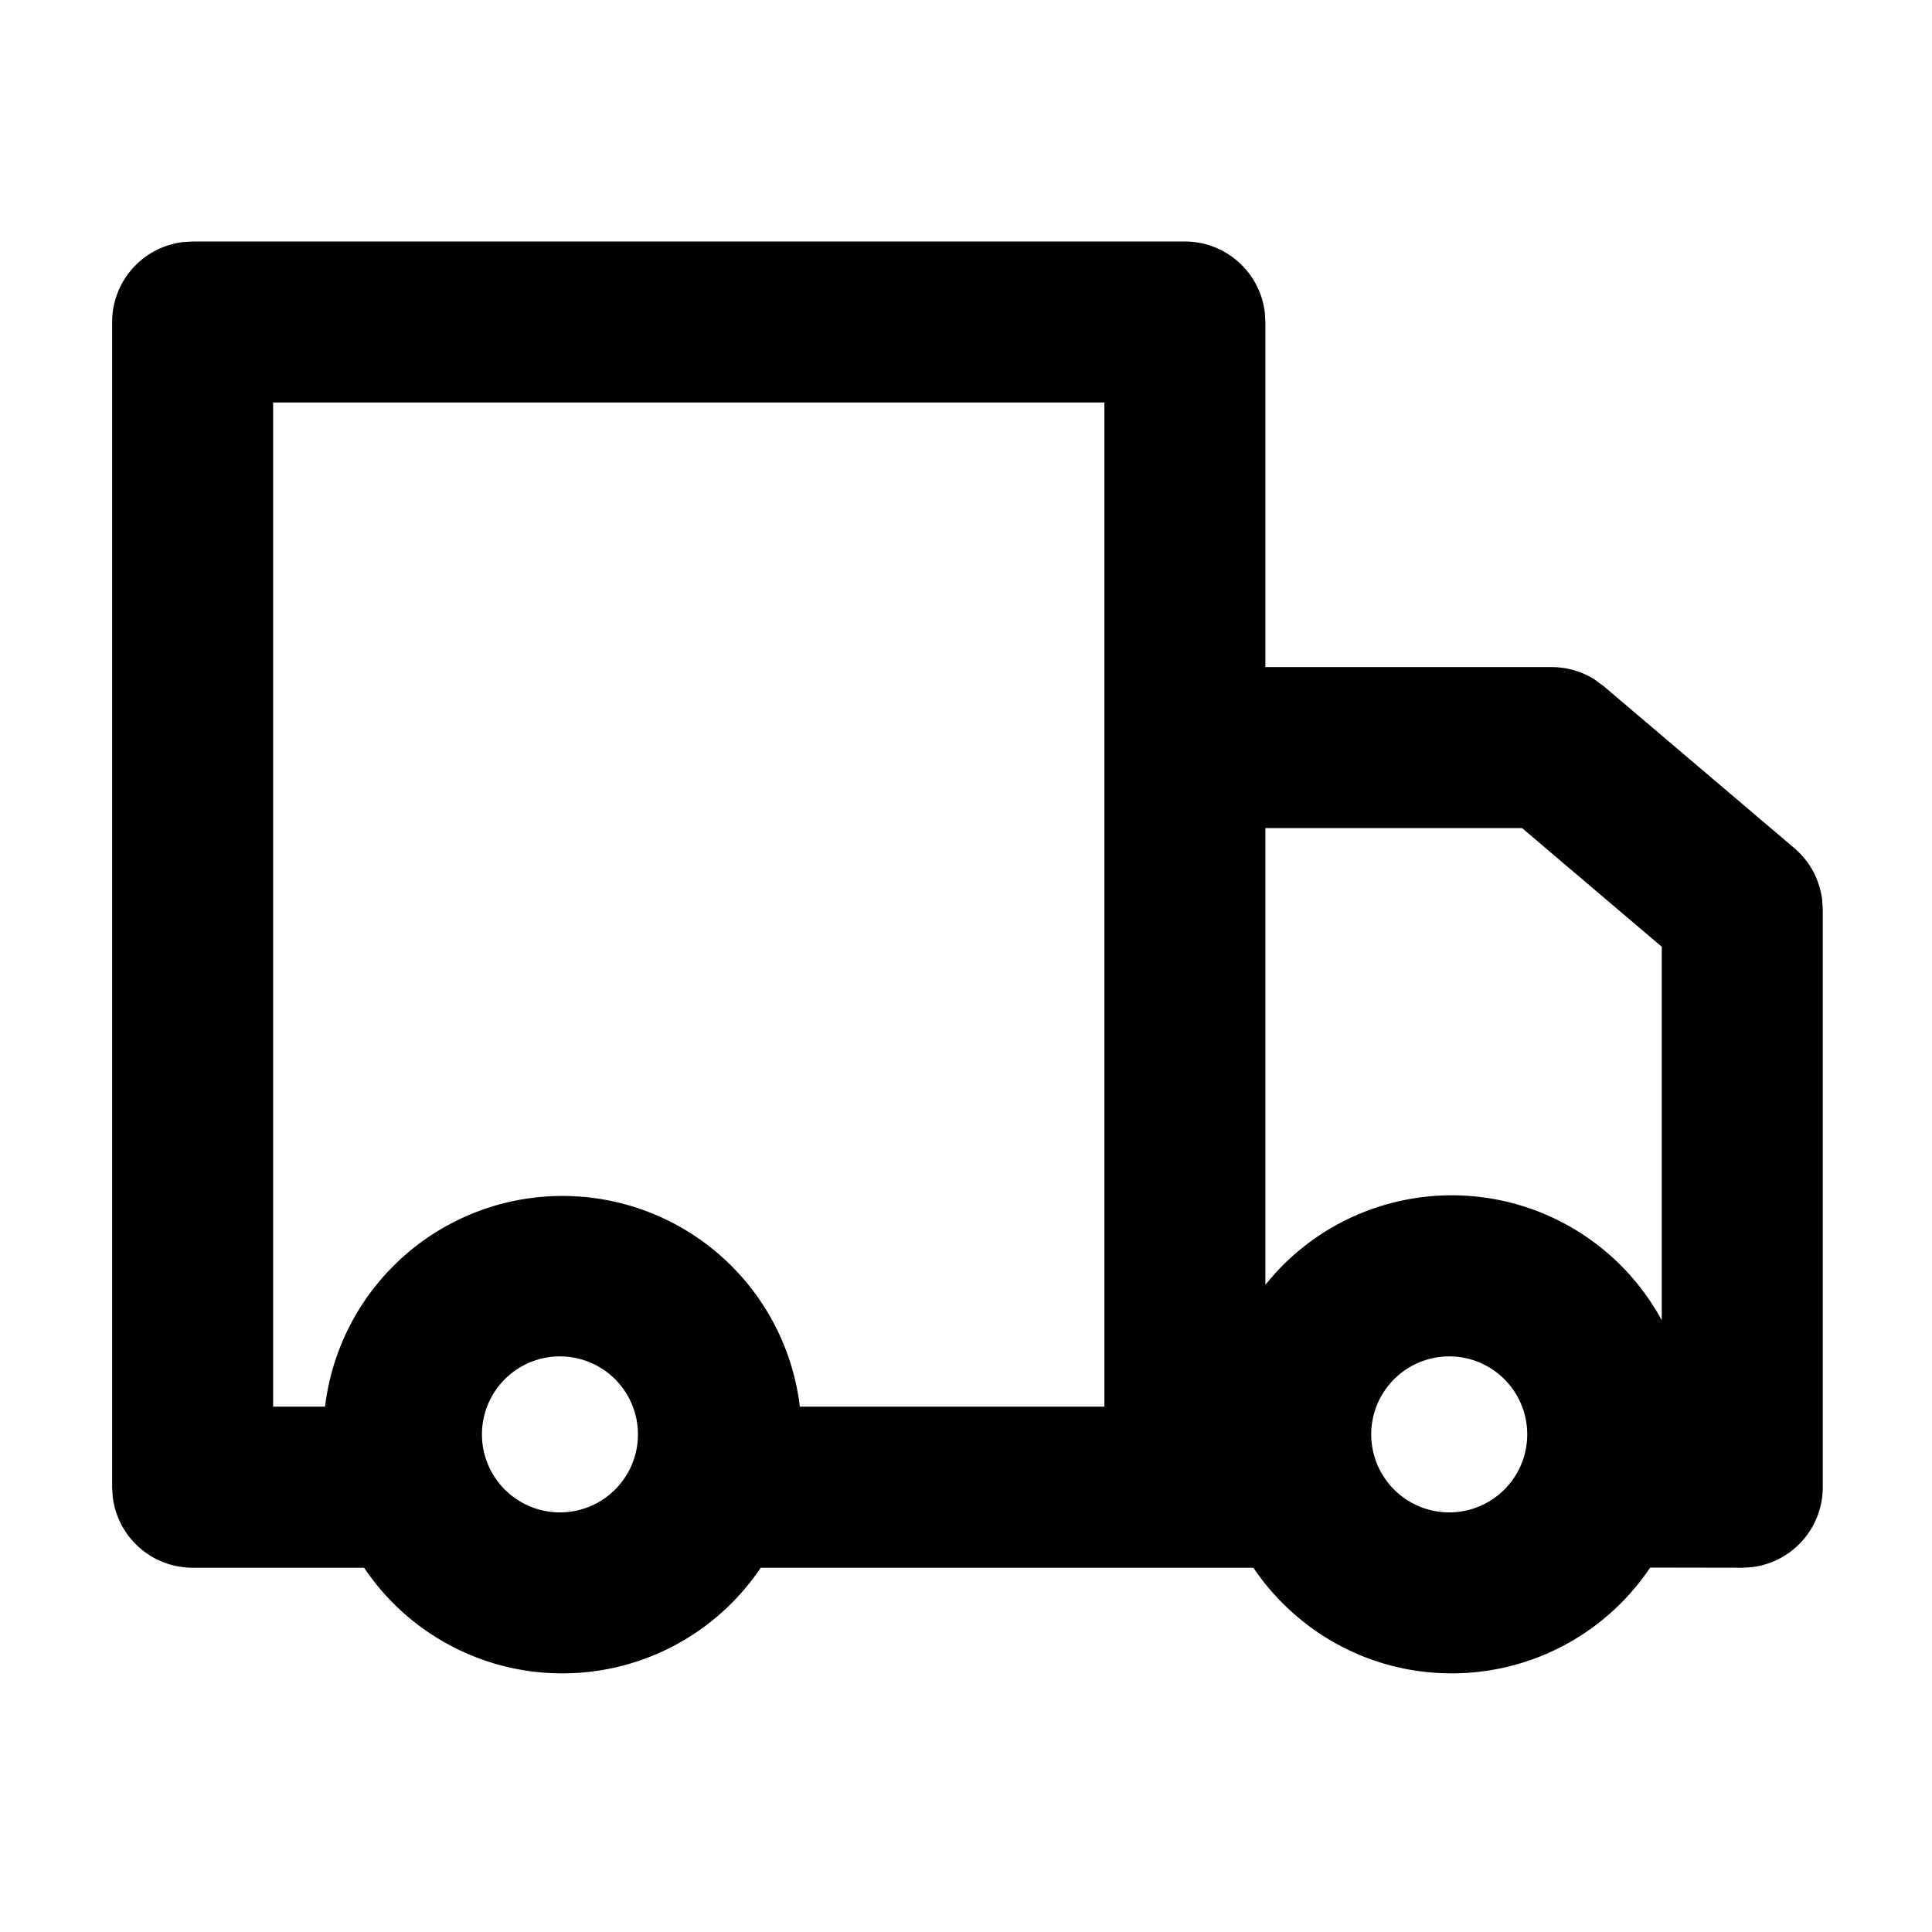 <svg width="24" height="24" xmlns="http://www.w3.org/2000/svg" viewBox="0 0 24 24"><path d="M14.719 3a1 1 0 01.993.883l.007.117v4.287h3.557a1 1 0 01.533.154l.114.084 2.367 2.011a1 1 0 01.345.638l.008.124v7.177a1 1 0 01-.883.993l-.117.007-1.144-.002a2.966 2.966 0 01-2.465 1.314c-1.026 0-1.93-.52-2.464-1.312H9.45a2.966 2.966 0 01-2.463 1.312 2.963 2.963 0 01-2.464-1.312h-2.13a1 1 0 01-.993-.884l-.007-.116V4a1 1 0 01.883-.993L2.393 3h12.326zm3.315 13.85a.969.969 0 100 1.937.969.969 0 000-1.937zm-11.047 0a.969.969 0 100 1.937.969.969 0 000-1.937zM13.719 5H3.393v12.474h.645a2.97 2.97 0 015.898 0h3.783V5zm5.189 5.287h-3.189v5.672l.12-.14a2.968 2.968 0 014.804.582v-4.64l-1.735-1.474z" fill="currentColor"/></svg>